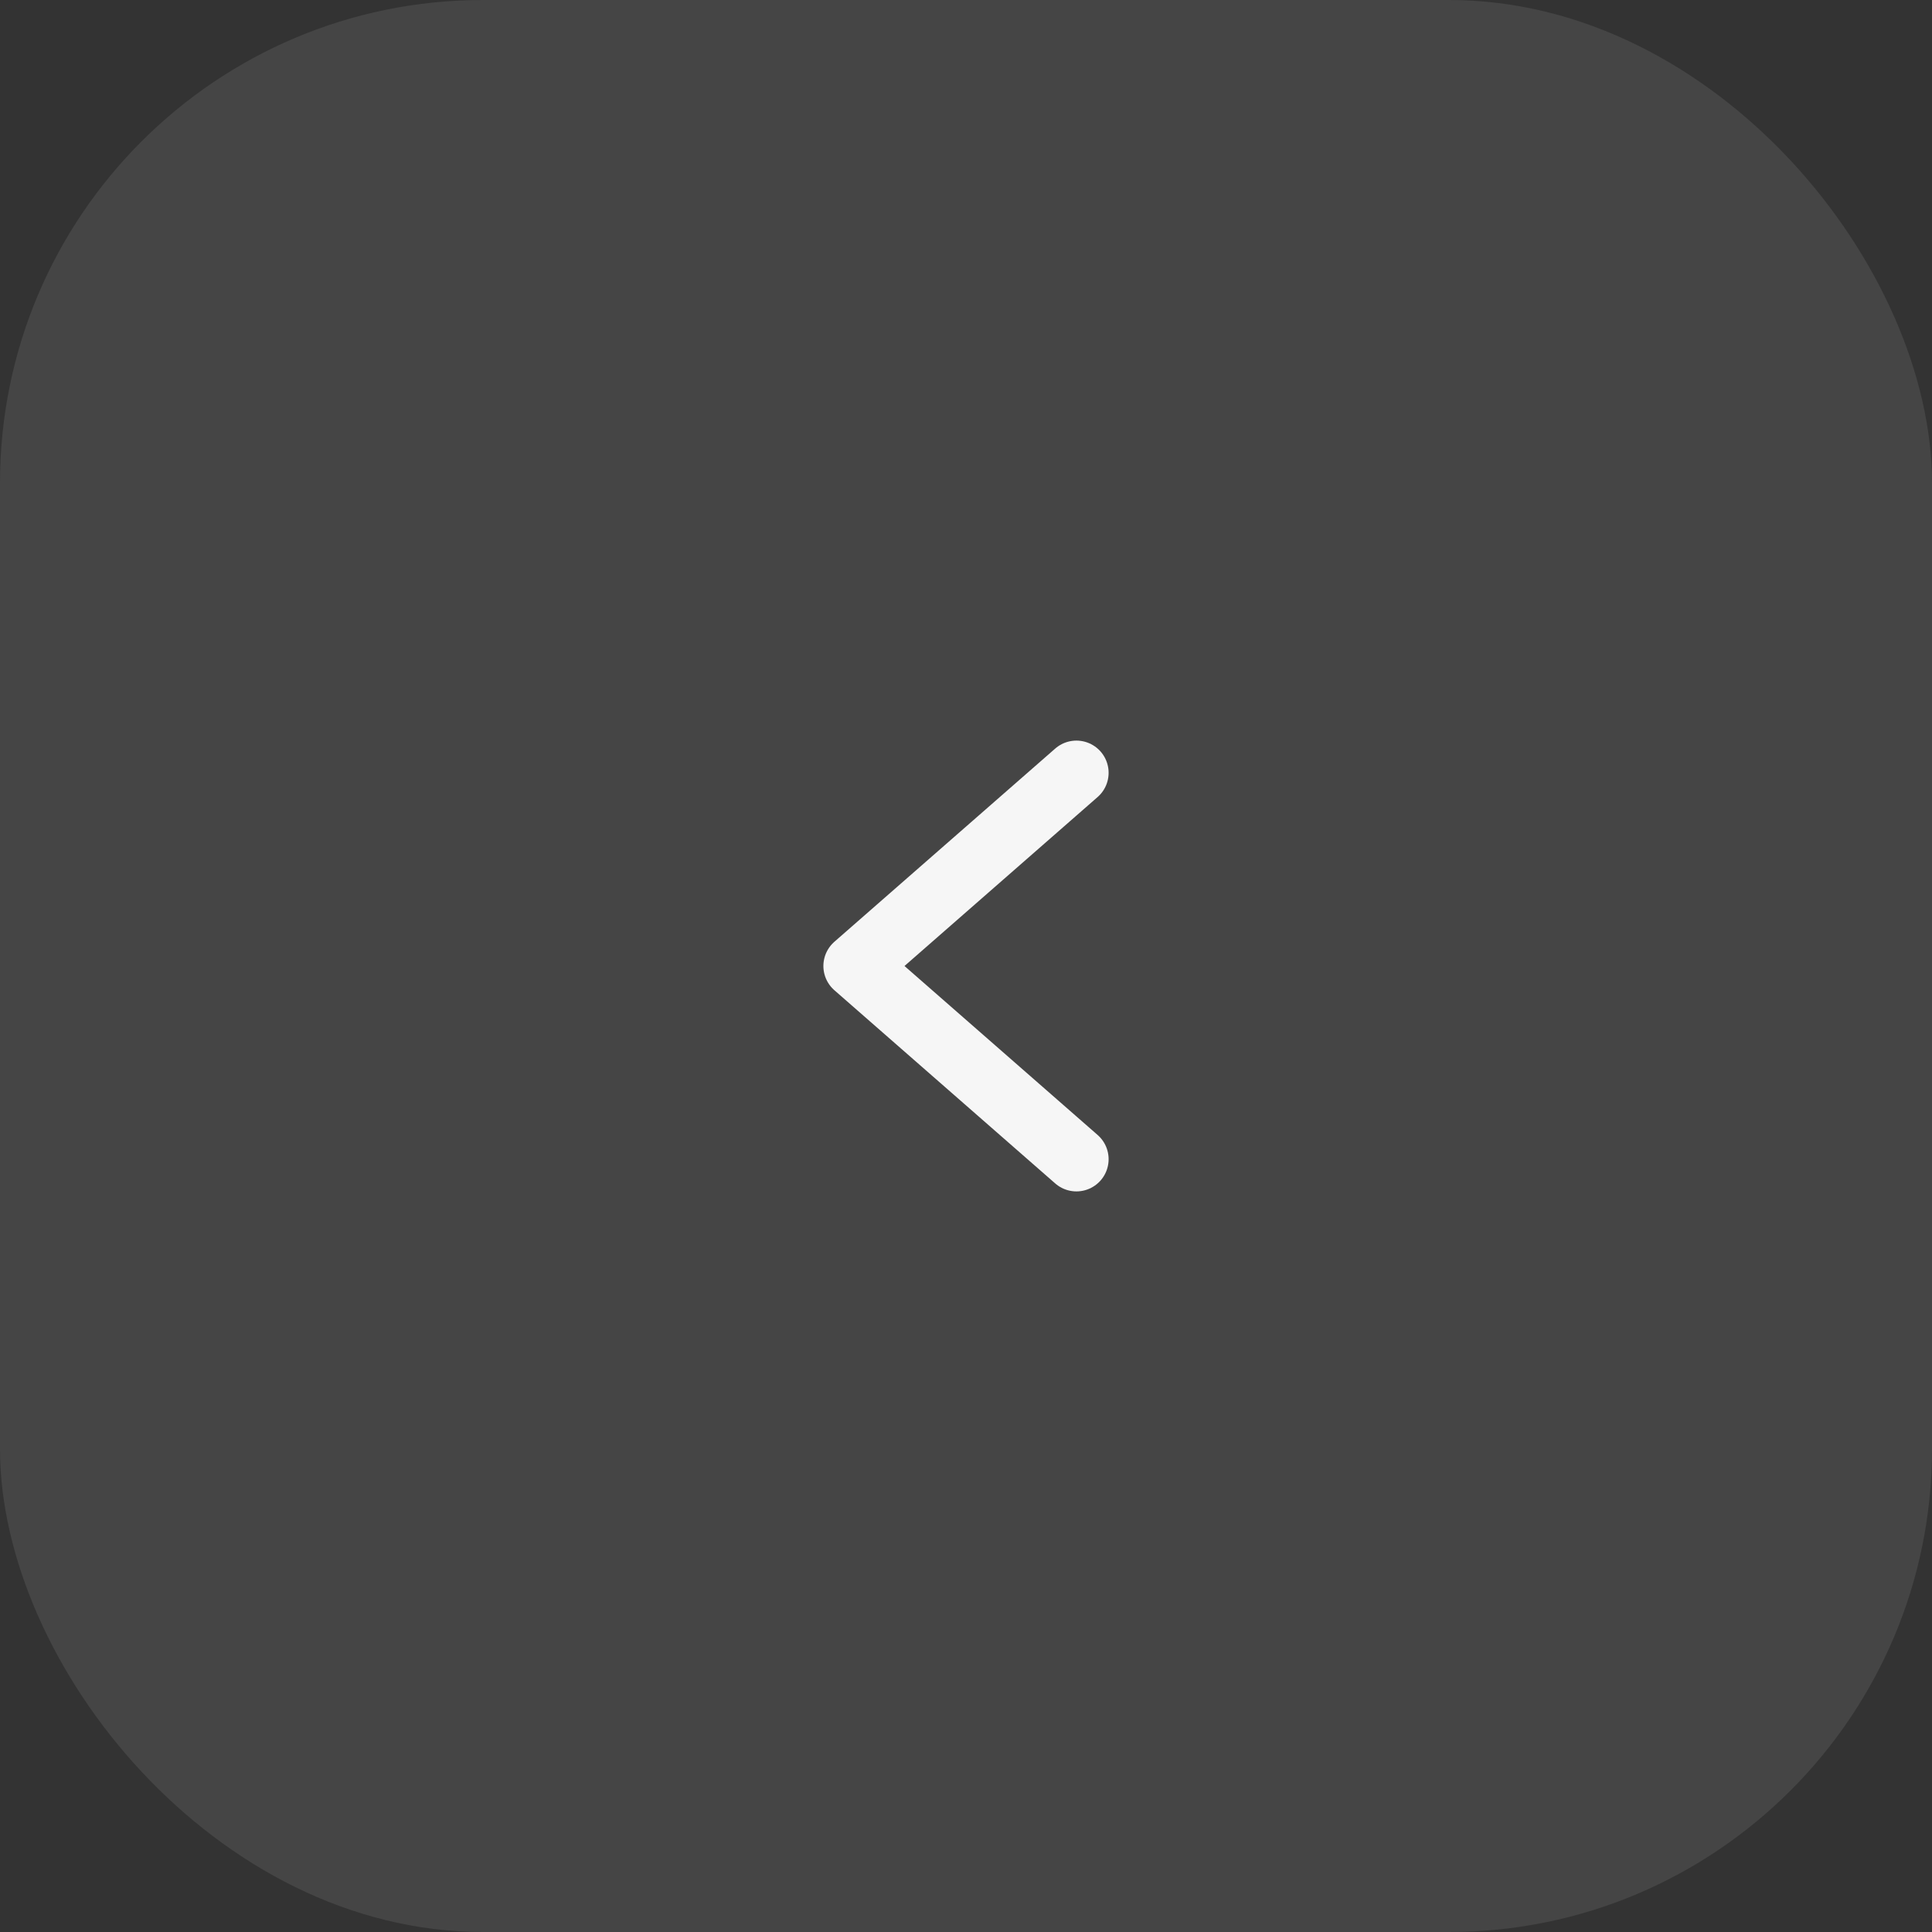 <svg width="60" height="60" viewBox="0 0 60 60" fill="none" xmlns="http://www.w3.org/2000/svg">
<rect x="0" y="0" width="60" height="60" fill="#333333" stroke="none"/>
<rect width="60" height="60" rx="15" fill="#EFEFEF" fill-opacity="0.1"/>
<path d="M33.429 24L26.571 30L33.429 36" stroke="#F6F6F6" stroke-width="2" stroke-linecap="round" stroke-linejoin="round"/>
</svg>
